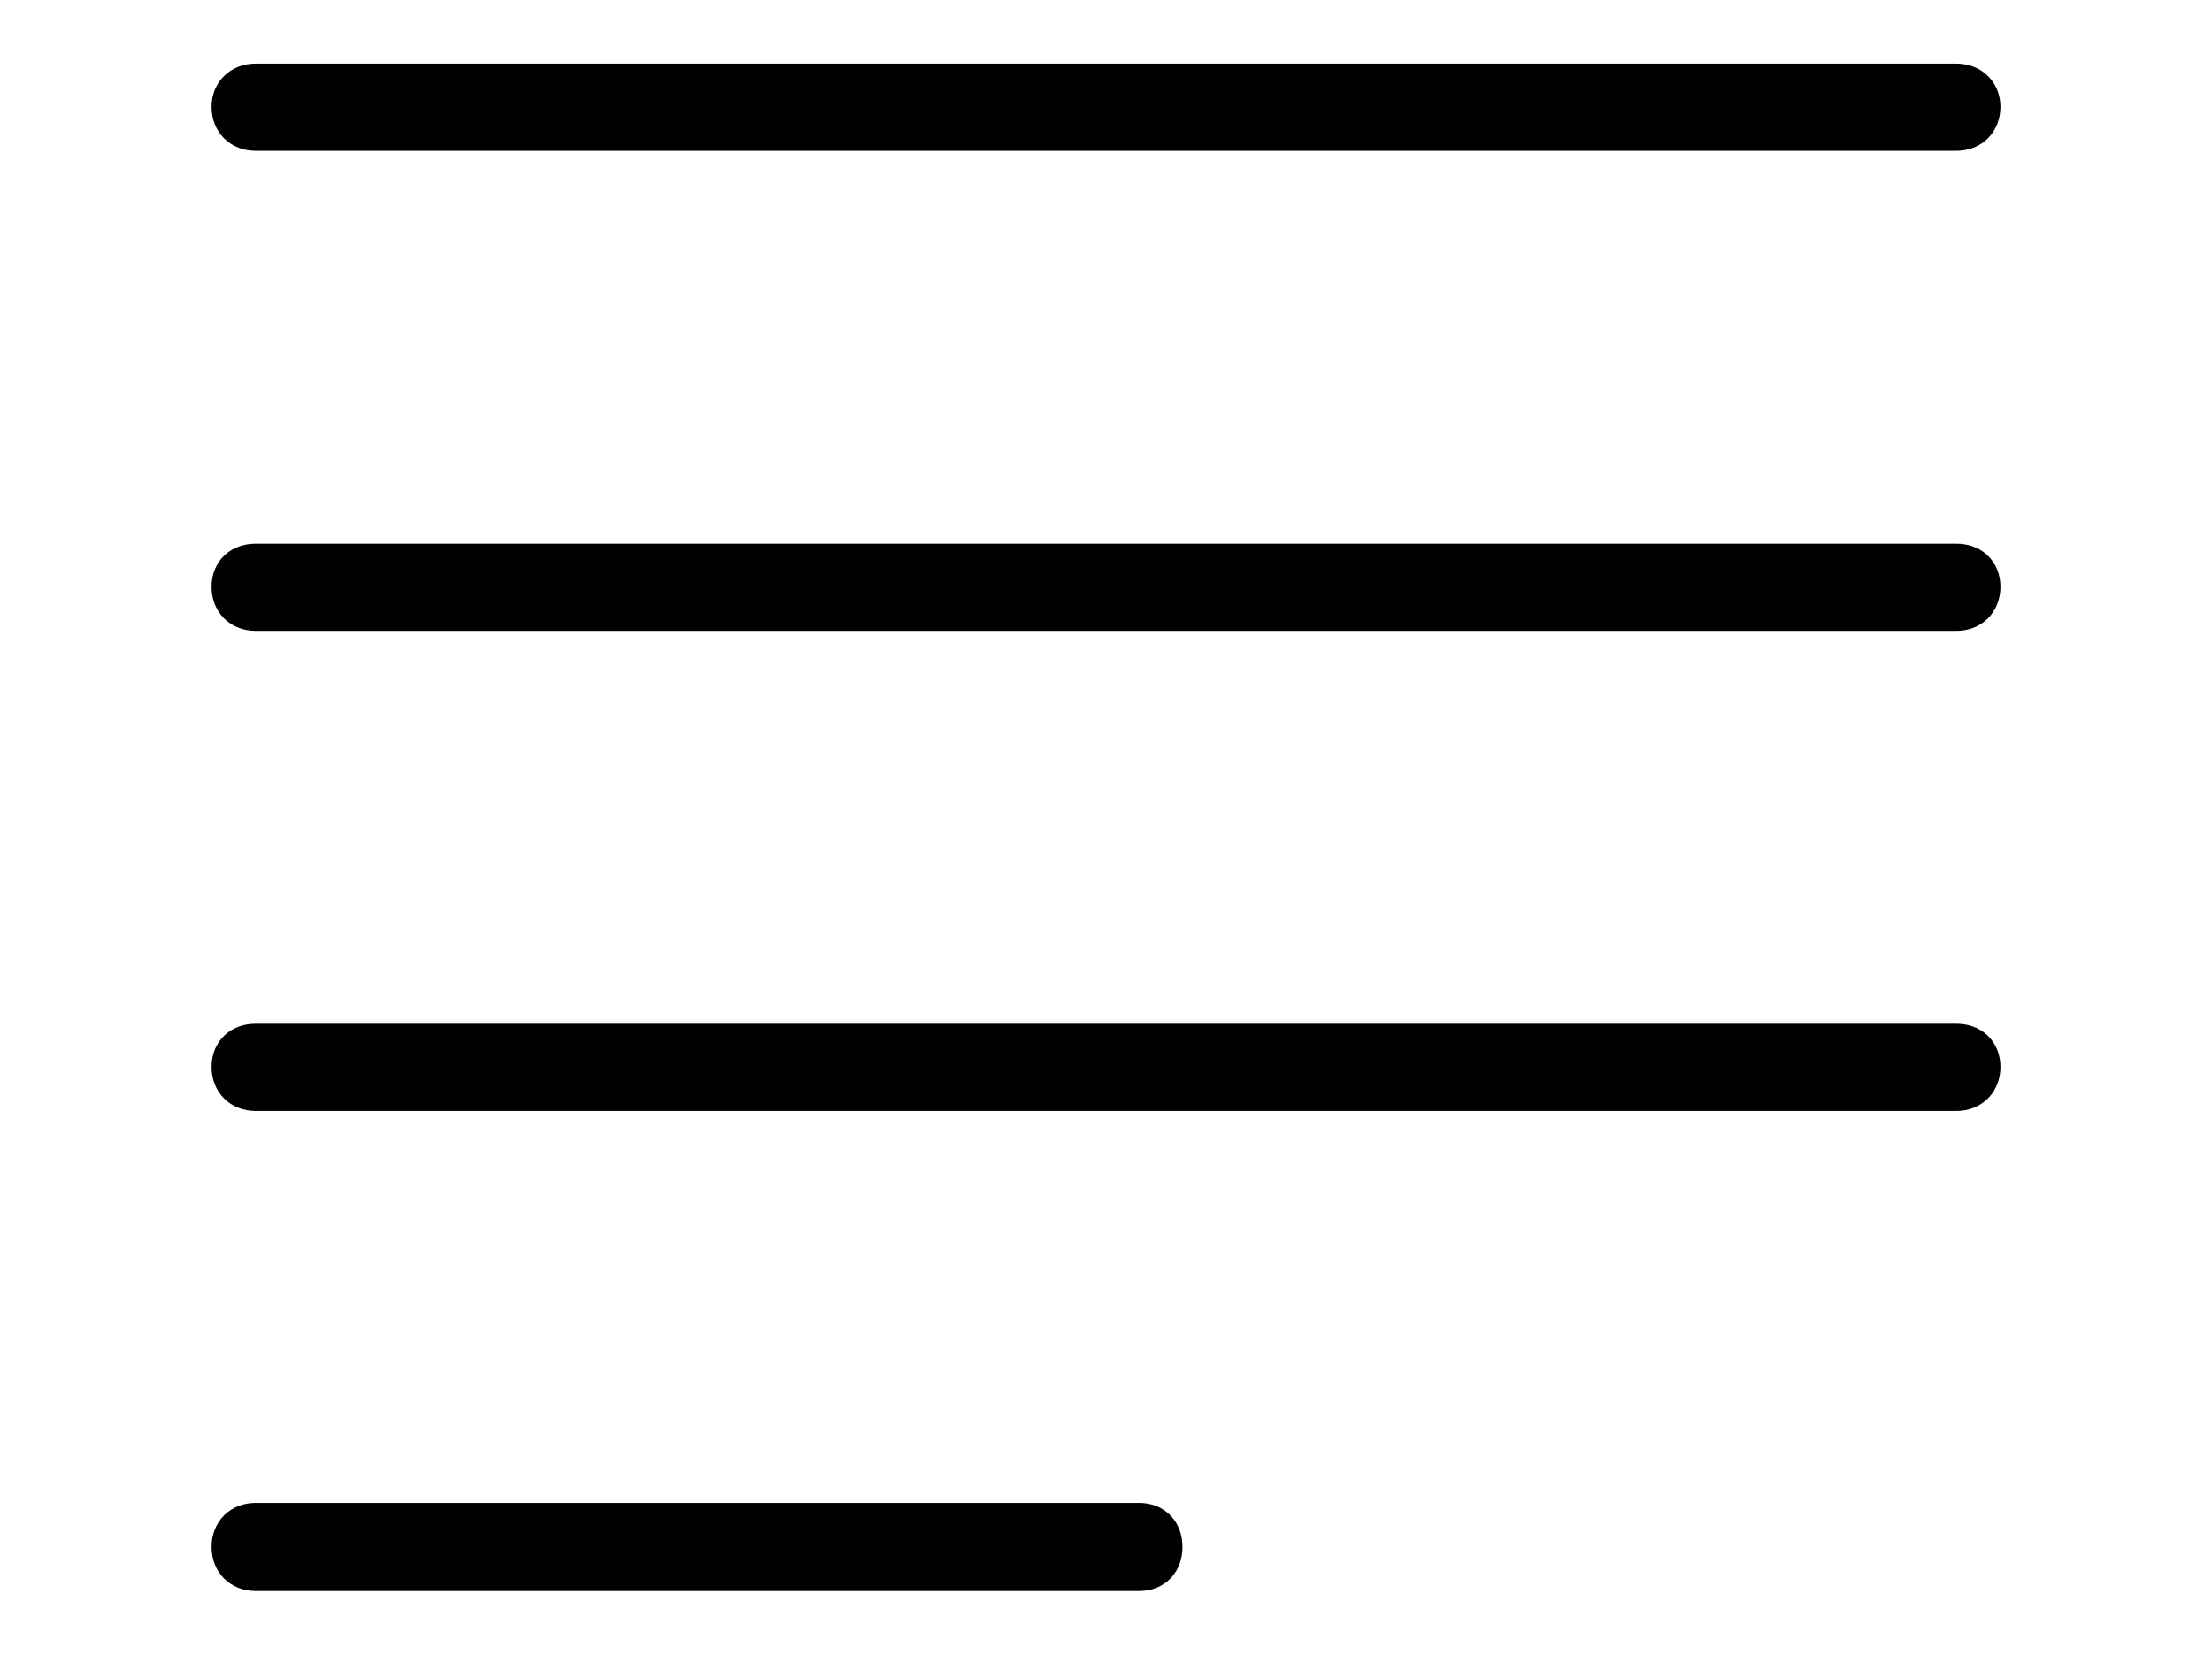 <svg width='52.057px' height='38.951px' direction='ltr' xmlns='http://www.w3.org/2000/svg' version='1.1'>
<g fill-rule='nonzero' transform='scale(1,-1) translate(0,-38.951)'>
<path fill='black' stroke='black' fill-opacity='1.0' stroke-width='1.0' d='
    M 6.016,35.9
    L 46.041,35.9
    C 46.363,35.9 46.578,36.115 46.578,36.438
    C 46.578,36.738 46.363,36.953 46.041,36.953
    L 6.016,36.953
    C 5.693,36.953 5.479,36.738 5.479,36.438
    C 5.479,36.115 5.693,35.9 6.016,35.9
    Z
    M 6.016,24.6
    L 46.041,24.6
    C 46.363,24.6 46.578,24.814 46.578,25.137
    C 46.578,25.459 46.363,25.652 46.041,25.652
    L 6.016,25.652
    C 5.693,25.652 5.479,25.459 5.479,25.137
    C 5.479,24.814 5.693,24.6 6.016,24.6
    Z
    M 6.016,13.299
    L 46.041,13.299
    C 46.363,13.299 46.578,13.514 46.578,13.836
    C 46.578,14.158 46.363,14.352 46.041,14.352
    L 6.016,14.352
    C 5.693,14.352 5.479,14.158 5.479,13.836
    C 5.479,13.514 5.693,13.299 6.016,13.299
    Z
    M 6.016,1.998
    L 26.812,1.998
    C 27.135,1.998 27.328,2.213 27.328,2.535
    C 27.328,2.857 27.135,3.072 26.812,3.072
    L 6.016,3.072
    C 5.693,3.072 5.479,2.857 5.479,2.535
    C 5.479,2.213 5.693,1.998 6.016,1.998
    Z
' />
</g>
</svg>